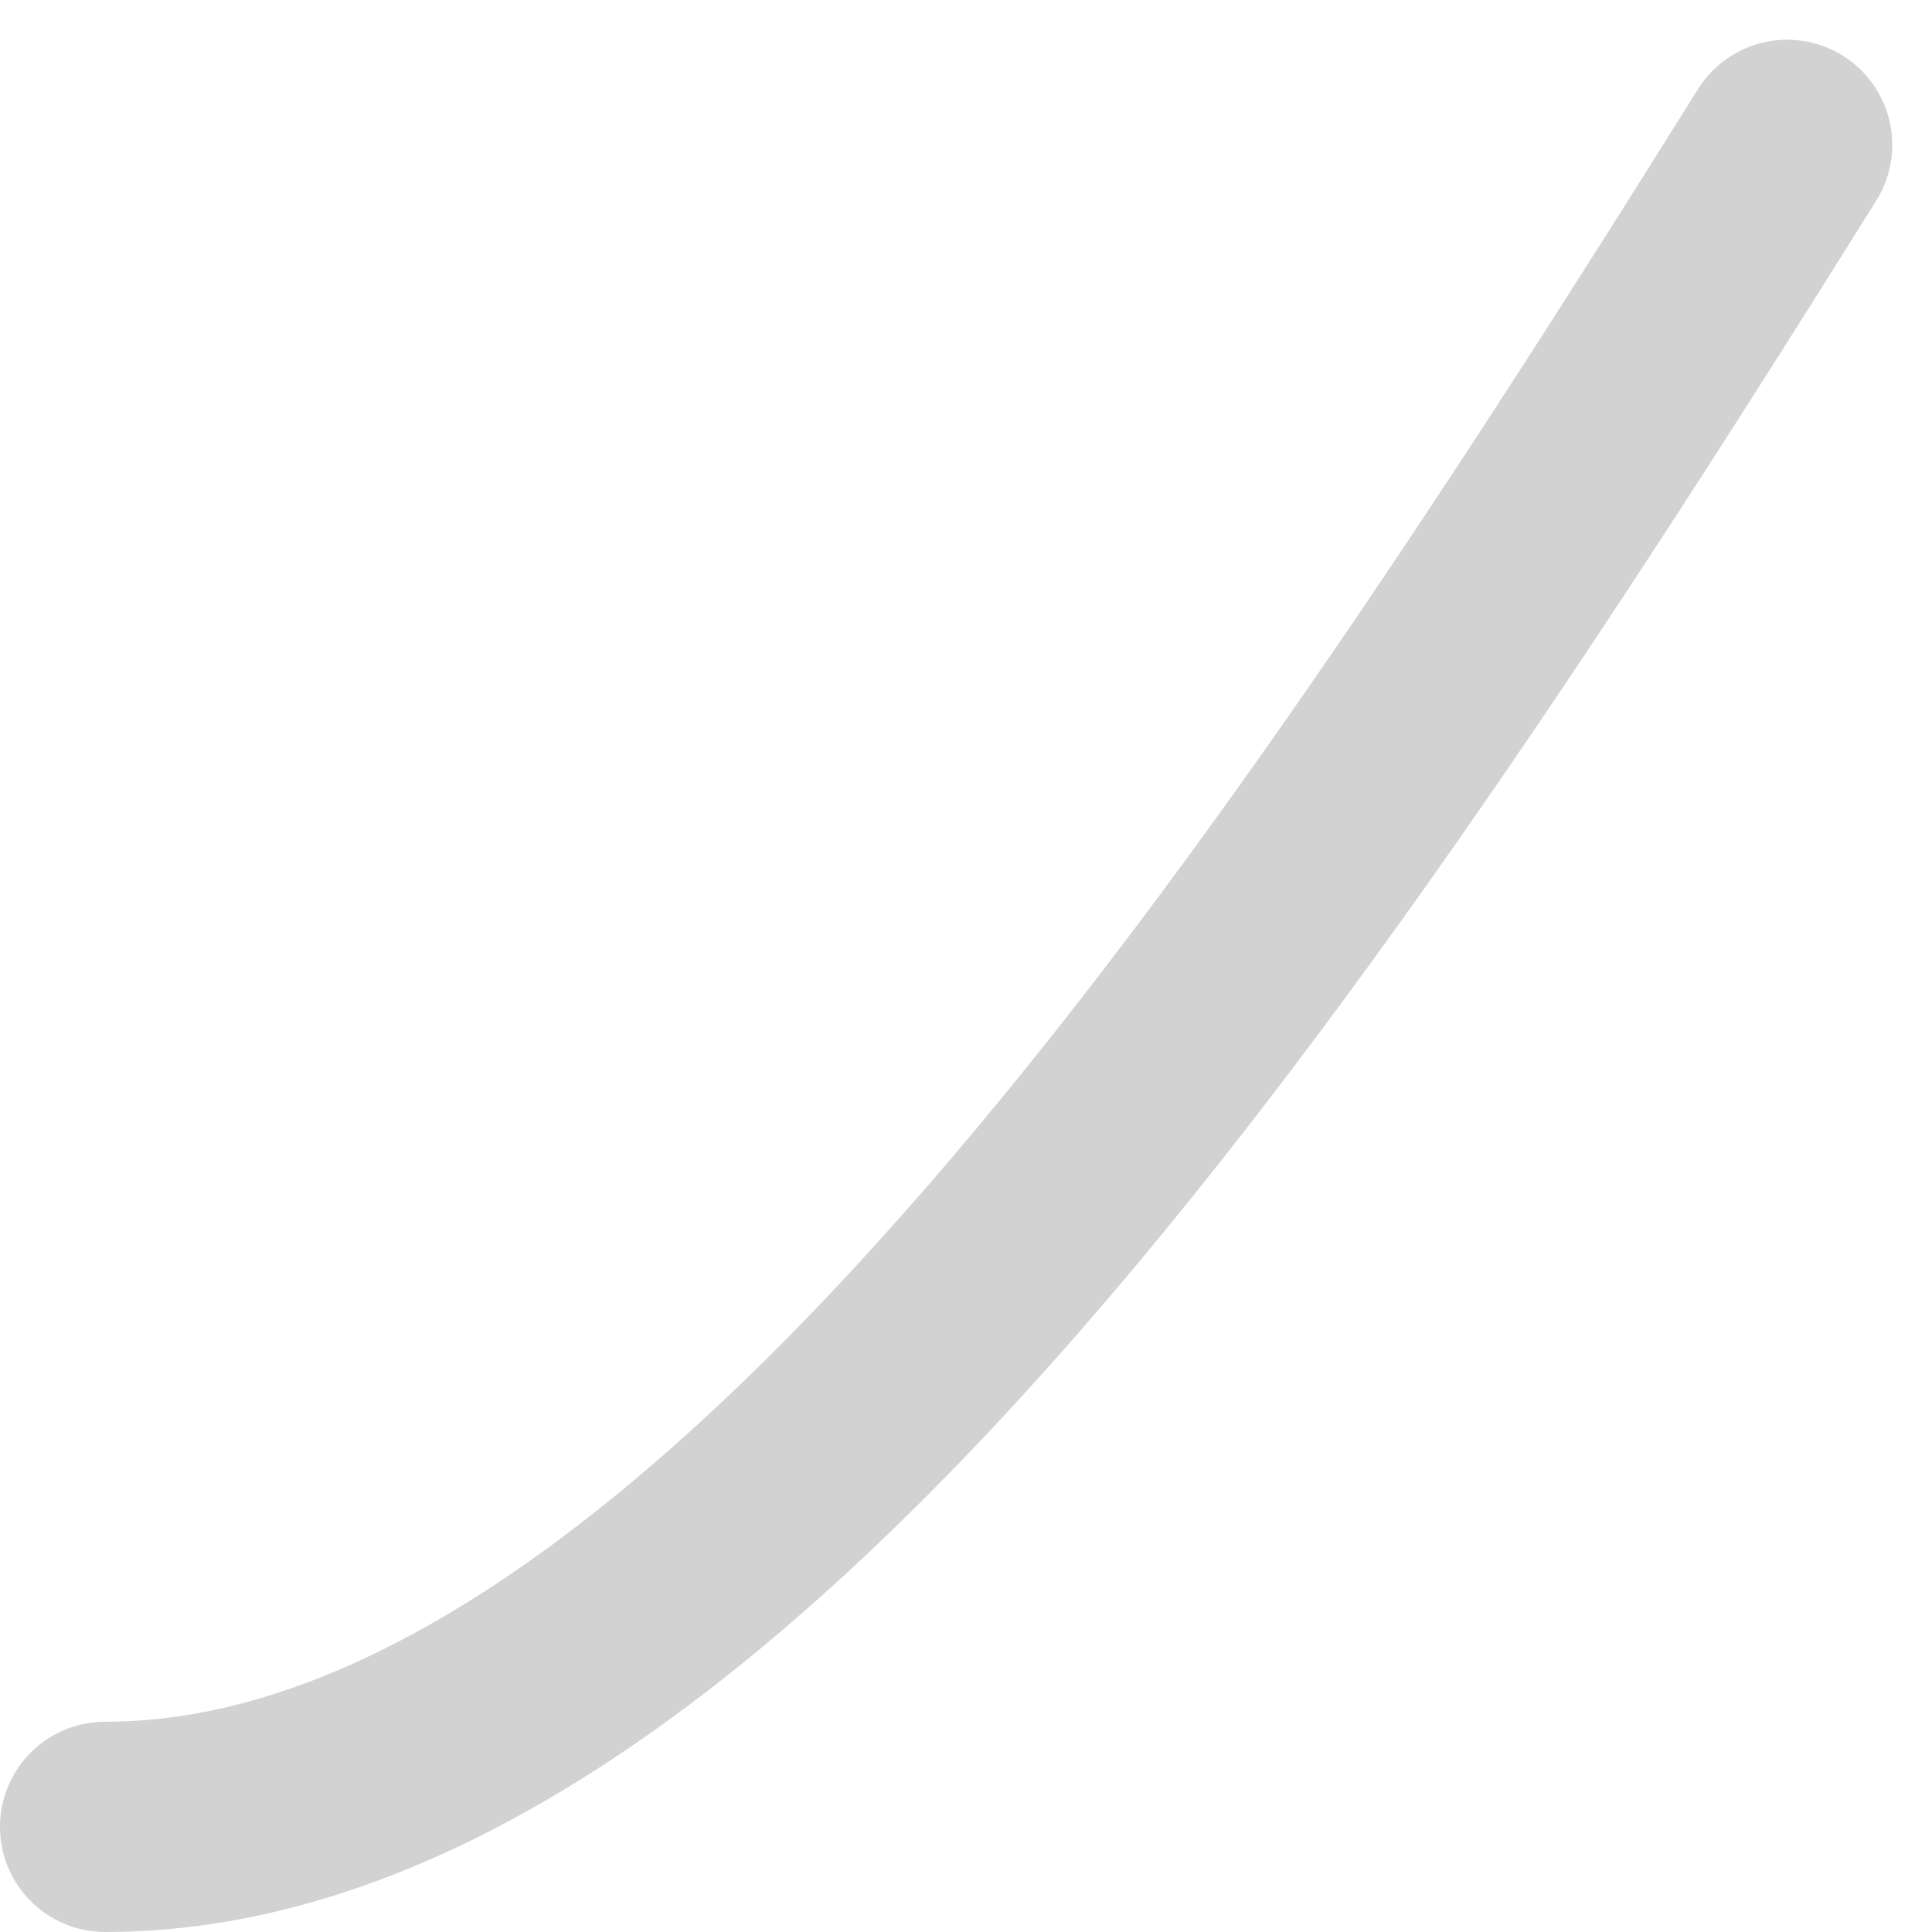 <svg xmlns="http://www.w3.org/2000/svg" width="9.189" height="9.189" viewBox="0 0 9.189 9.189">
  <g id="그룹_534" data-name="그룹 534" transform="translate(-86.5 45.568)">
    <g id="그룹_535" data-name="그룹 535">
      <path id="패스_185" data-name="패스 185" d="M0,10.121c2.794,0,5.6-4.158,8-8" transform="translate(87 -47)" fill="none" stroke="#d2d2d2" stroke-linecap="round" stroke-miterlimit="10" stroke-width="1"/>
    </g>
  </g>
</svg>

